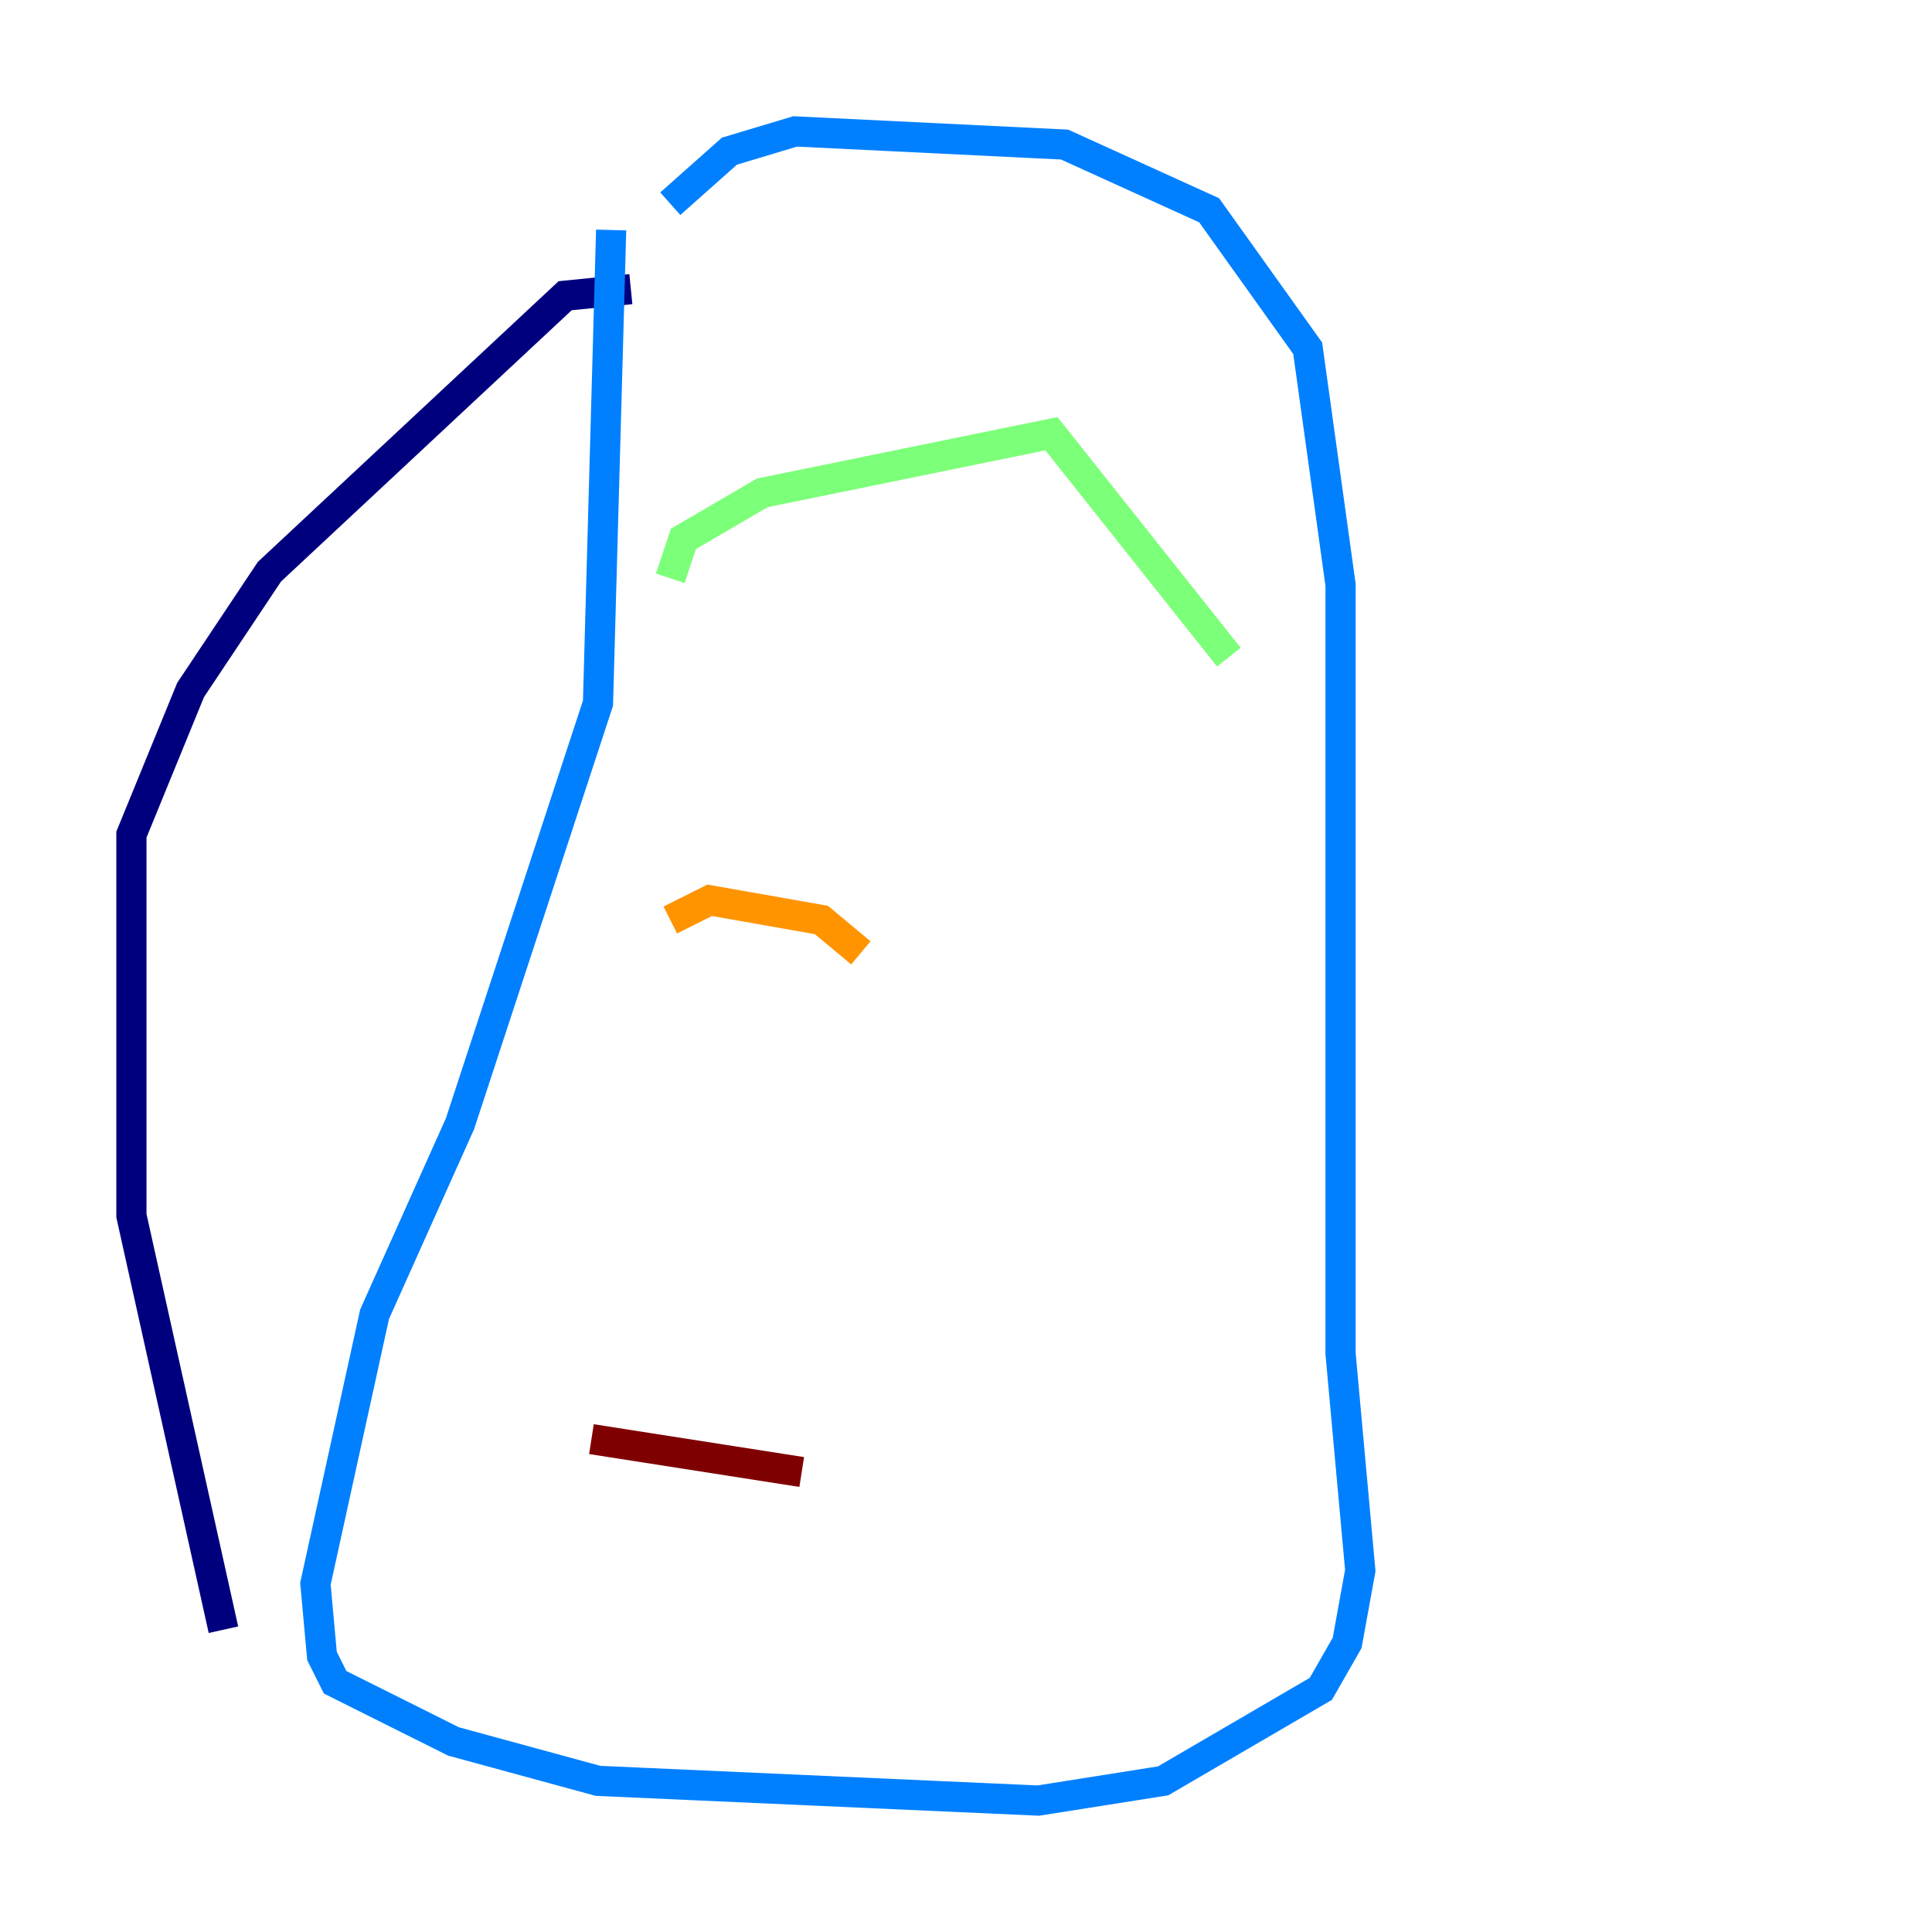 <?xml version="1.0" encoding="utf-8" ?>
<svg baseProfile="tiny" height="128" version="1.2" viewBox="0,0,128,128" width="128" xmlns="http://www.w3.org/2000/svg" xmlns:ev="http://www.w3.org/2001/xml-events" xmlns:xlink="http://www.w3.org/1999/xlink"><defs /><polyline fill="none" points="41.796,19.157 37.442,19.592 17.85,37.878 12.626,45.714 8.707,55.292 8.707,80.544 14.803,107.973" stroke="#00007f" stroke-width="2" /><polyline fill="none" points="40.49,15.238 39.619,46.585 30.476,74.449 24.816,87.075 20.898,104.925 21.333,109.714 22.204,111.456 30.041,115.374 39.619,117.986 68.789,119.293 77.061,117.986 87.51,111.891 89.252,108.844 90.122,104.054 88.816,89.687 88.816,38.748 86.639,23.075 80.109,13.932 70.531,9.578 52.68,8.707 48.327,10.014 44.408,13.497" stroke="#0080ff" stroke-width="2" /><polyline fill="none" points="44.408,38.313 45.279,35.701 50.503,32.653 69.66,28.735 81.415,43.537" stroke="#7cff79" stroke-width="2" /><polyline fill="none" points="44.408,60.952 47.02,59.646 54.422,60.952 57.034,63.129" stroke="#ff9400" stroke-width="2" /><polyline fill="none" points="39.184,95.347 53.116,97.524" stroke="#7f0000" stroke-width="2" /></svg>